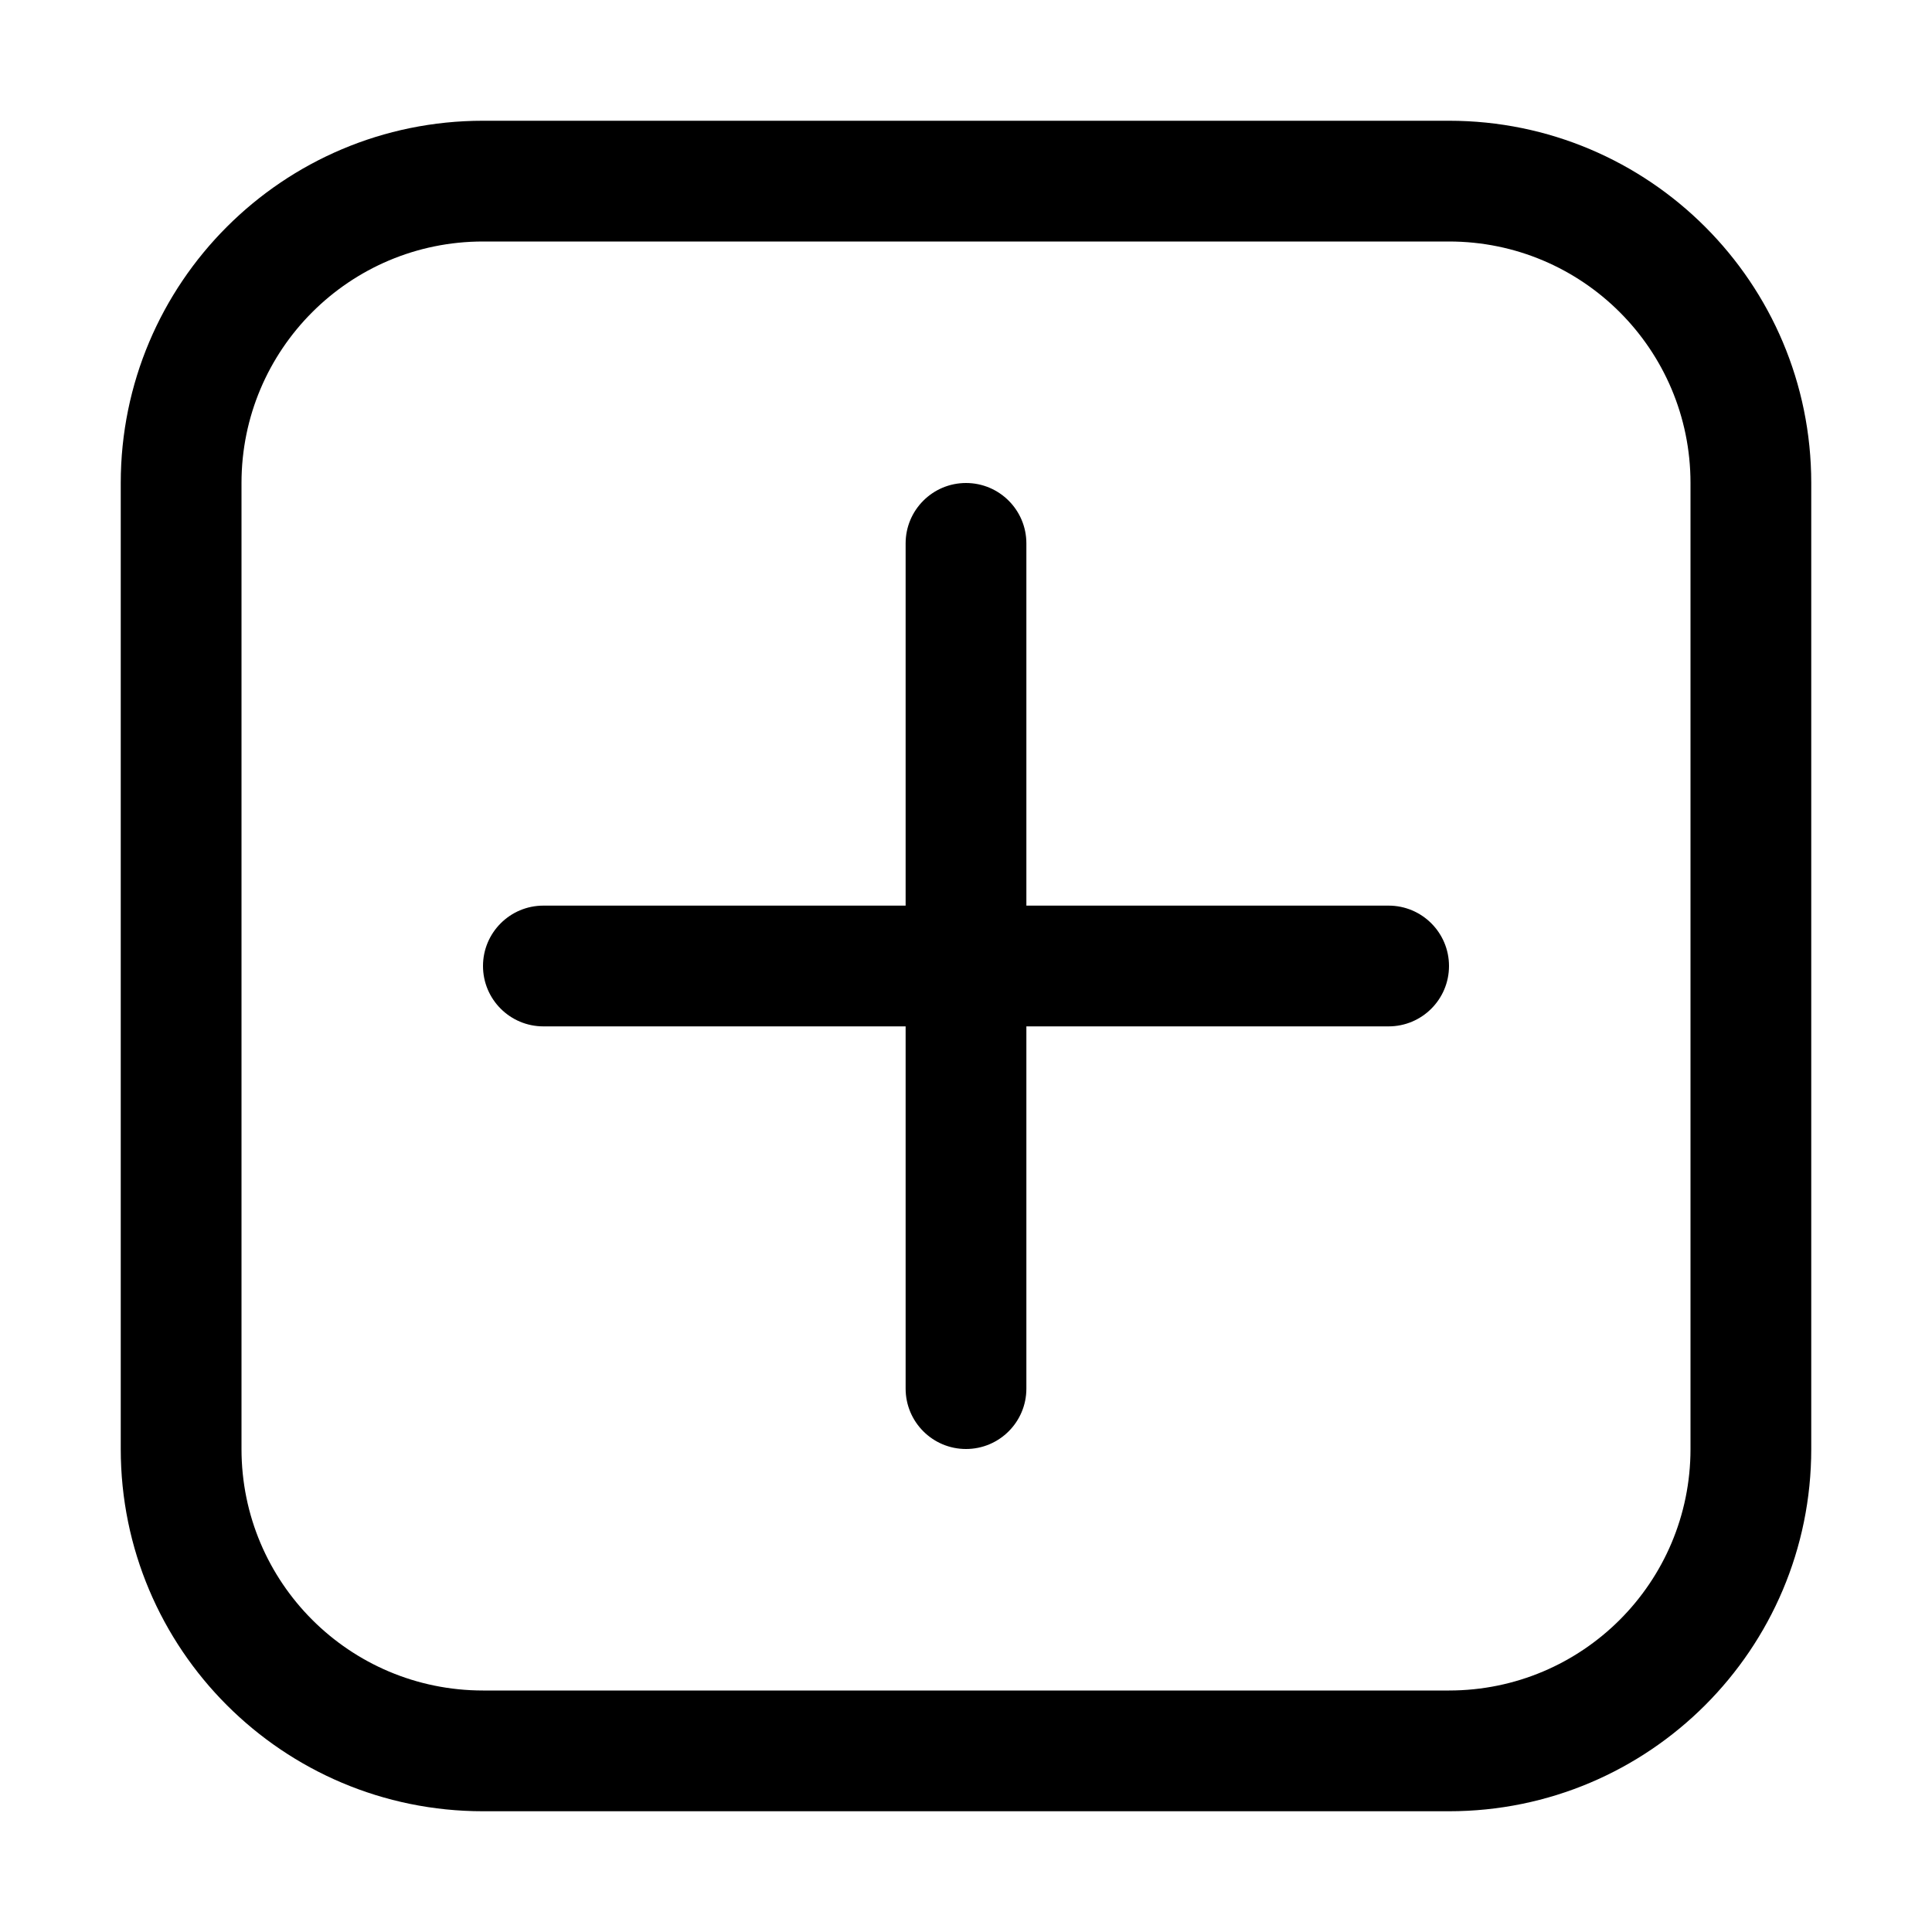 <!-- Generated by IcoMoon.io -->
<svg version="1.1" xmlns="http://www.w3.org/2000/svg" width="16" height="16" viewBox="0 0 16 16">
<title>expand-o</title>
<path d="M4 2c-1.105 0-2 0.895-2 2v8c0 1.105 0.895 2 2 2h8c1.105 0 2-0.895 2-2v-8c0-1.105-0.895-2-2-2h-8zM4 1h8c1.657 0 3 1.343 3 3v8c0 1.657-1.343 3-3 3h-8c-1.657 0-3-1.343-3-3v-8c0-1.657 1.343-3 3-3z"></path>
<path d="M8 4c0.276 0 0.5 0.224 0.5 0.5v3h3c0.276 0 0.5 0.224 0.5 0.5s-0.224 0.5-0.5 0.5h-3v3c0 0.276-0.224 0.5-0.5 0.5s-0.5-0.224-0.5-0.5v-3h-3c-0.276 0-0.5-0.224-0.5-0.5s0.224-0.5 0.5-0.5h3v-3c0-0.276 0.224-0.5 0.5-0.5z"></path>
</svg>
